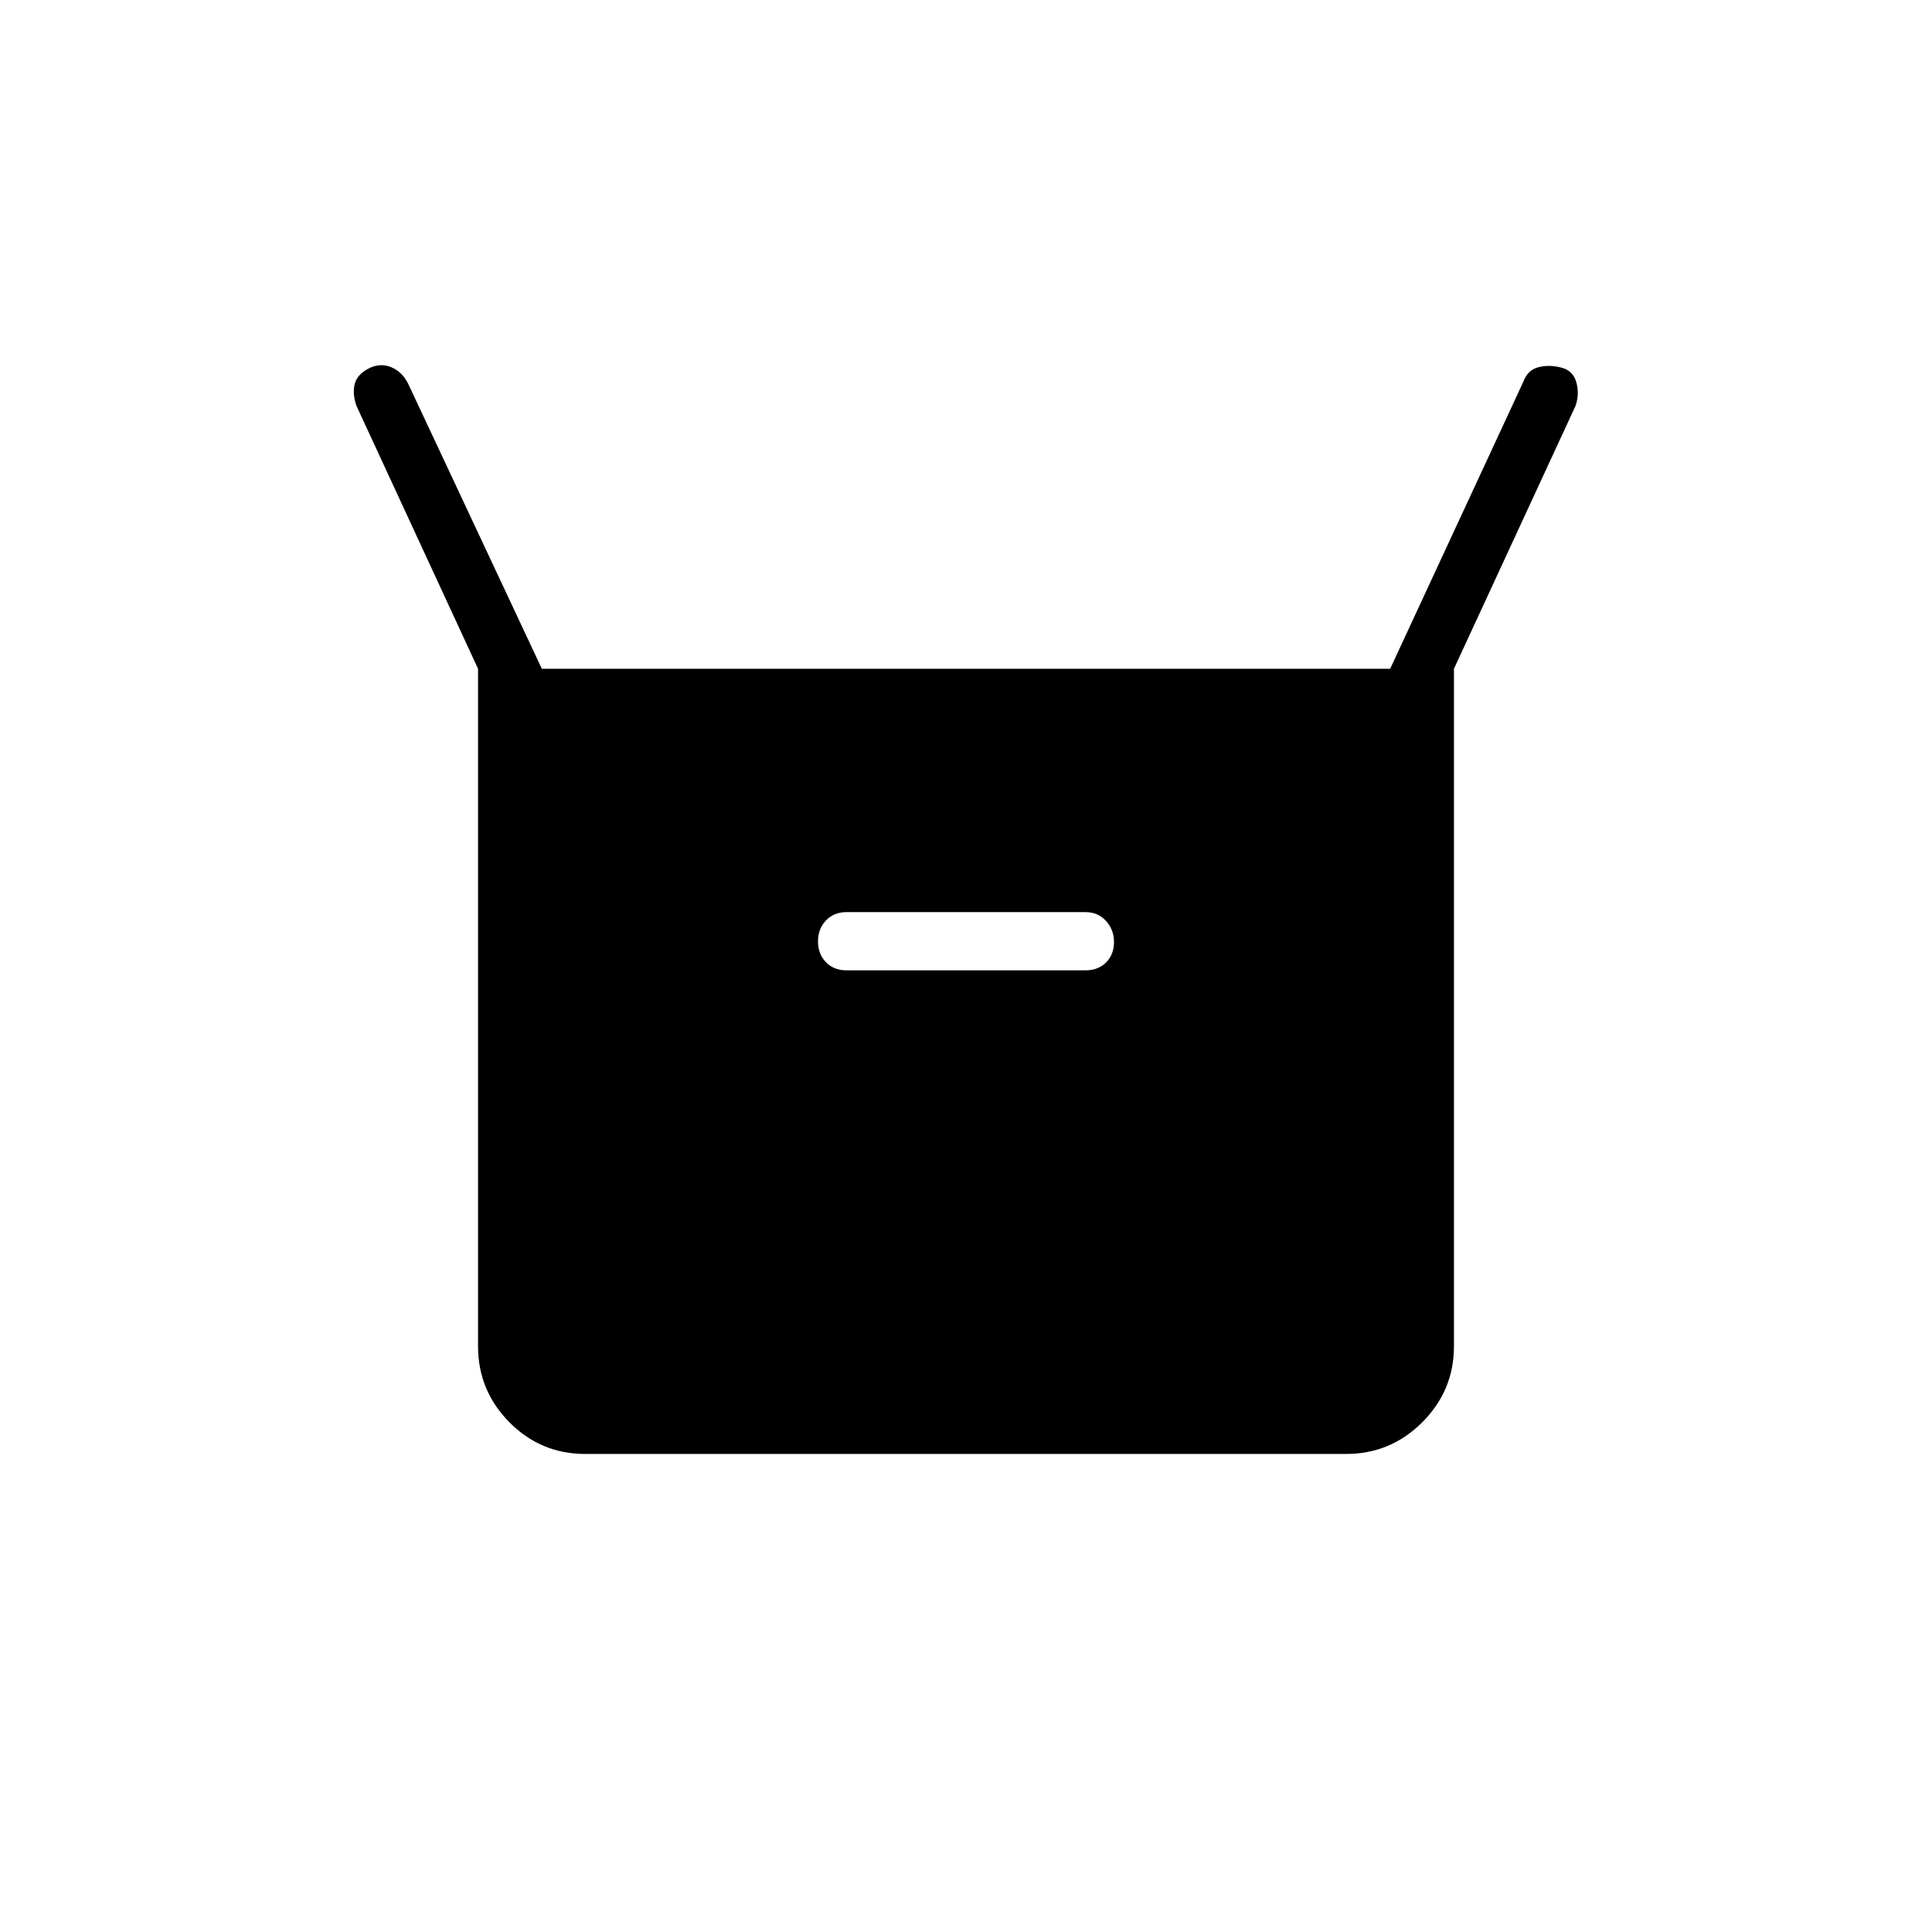 <svg xmlns="http://www.w3.org/2000/svg" height="20" viewBox="0 -960 960 960" width="20"><path d="M237.538-291.077v-336.616l-60.384-130.576q-2.039-5.693-.981-10.577 1.058-4.885 6.75-7.924 5.692-3.038 11.261-.855 5.569 2.182 8.656 8.346l66.391 141.586h421.538l66.308-142.923q2.078-5.581 7.443-6.944 5.365-1.363 11.557.293 5.692 1.536 7.25 7.421 1.558 5.884-.481 11.577l-60.384 130.576v336.616q0 22.061-15.751 37.8-15.751 15.739-37.828 15.739h-378.09q-22.077 0-37.666-15.739-15.589-15.739-15.589-37.8Zm183.077-186.769h118.77q6.294 0 10.224-3.933 3.93-3.932 3.93-10.23 0-5.914-3.93-10.337t-10.224-4.423h-118.77q-6.294 0-10.224 4.164-3.93 4.165-3.93 10.421 0 6.217 3.93 10.277 3.93 4.061 10.224 4.061Z"/></svg>